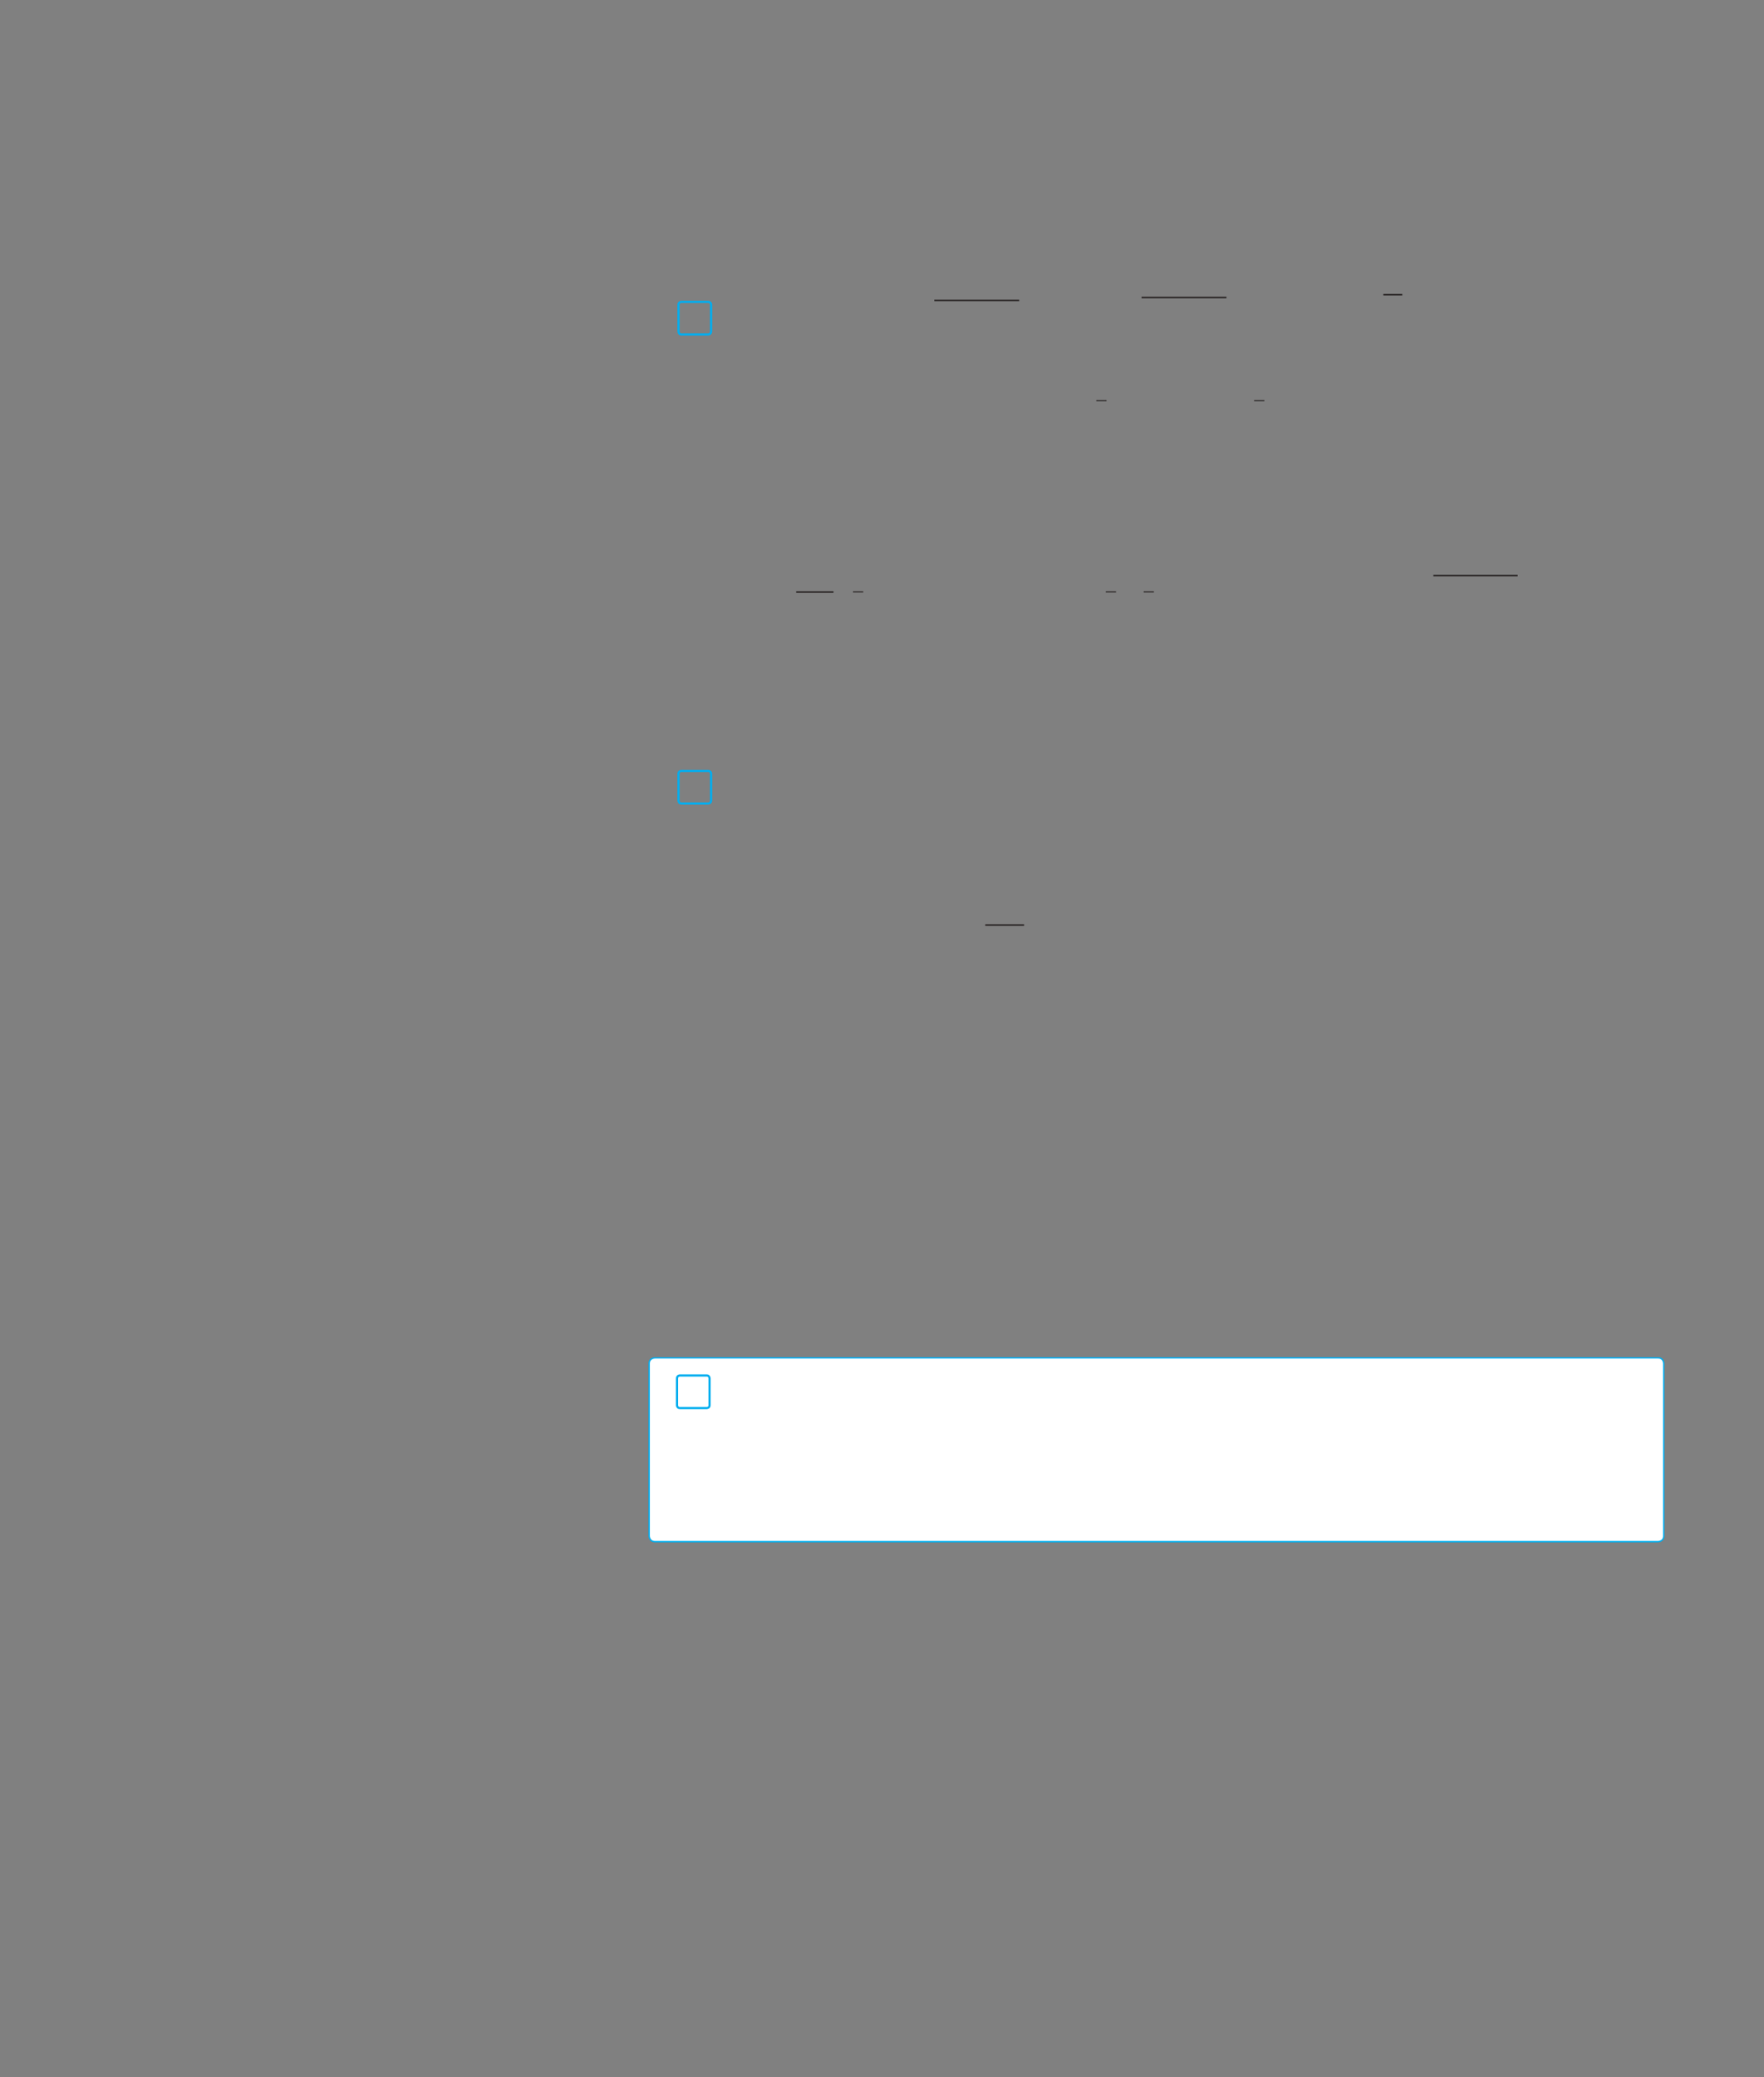 <?xml version="1.0" encoding="UTF-8" standalone="no"?>
<!DOCTYPE svg PUBLIC "-//W3C//DTD SVG 1.1//EN"
"http://www.w3.org/Graphics/SVG/1.1/DTD/svg11.dtd">
<svg viewBox="0 0 931 1096" version="1.1" xmlns="http://www.w3.org/2000/svg" xmlns:xlink="http://www.w3.org/1999/xlink">
<rect x="0" y="0" width="931" height="1096" fill="#808080" stroke="none"/>
<defs>
<clipPath id="c0_445"><path d="M419.8,328.2v-32H801v32Z"/></clipPath>
<style type="text/css"><![CDATA[
.g0_445{
fill: none;
stroke: #241F1F;
stroke-width: 0.763;
stroke-miterlimit: 10;
}
.g1_445{
fill: none;
stroke: #241F1F;
stroke-width: 0.534;
stroke-miterlimit: 10;
}
.g2_445{
fill: #FFF;
}
.g3_445{
fill: none;
stroke: #00AEEF;
stroke-width: 1.145;
}
.g4_445{
fill: none;
stroke: #00AEEF;
stroke-width: 0.763;
}
]]></style>
</defs>
<path d="M493.1,158.5h44.8M602.5,157h44.8m82.8,-1.5h10" class="g0_445"/>
<path d="M578.6,211.4H584m77.9,0h5.4" class="g1_445"/>
<path d="M420.2,312.4h19.7" class="g0_445"/>
<path d="M450.2,312.3h5.4m128,0H589m14.6,0H609" class="g1_445"/>
<path clip-path="url(#c0_445)" d="M756.5,303.7h44.8" class="g0_445"/>
<path d="M520,488.1h20.5" class="g0_445"/>
<path d="M345.7,716.5c0,0,-3.1,0,-3.1,3v90.9c0,0,0,3.1,3.1,3.1H875.1c0,0,3,0,3,-3.1V719.5c0,0,0,-3,-3,-3Z" class="g2_445"/>
<path d="M358.8,725.8c0,0,-1.5,0,-1.5,1.6v14.1c0,0,0,1.5,1.5,1.5H373c0,0,1.5,0,1.5,-1.5V727.4c0,0,0,-1.6,-1.5,-1.6H358.8Z" class="g3_445"/>
<path d="M345.7,716.5c0,0,-3.1,0,-3.1,3v90.9c0,0,0,3.1,3.1,3.1H875.1c0,0,3,0,3,-3.1V719.5c0,0,0,-3,-3,-3H345.7Z" class="g4_445"/>
<path d="M359.6,159.3c0,0,-1.5,0,-1.5,1.5v14.1c0,0,0,1.6,1.5,1.6h14.1c0,0,1.6,0,1.6,-1.6V160.8c0,0,0,-1.5,-1.6,-1.5H359.6Zm0,247.5c0,0,-1.5,0,-1.5,1.5v14.1c0,0,0,1.6,1.5,1.6h14.1c0,0,1.6,0,1.6,-1.6V408.3c0,0,0,-1.5,-1.6,-1.5H359.6Z" class="g3_445"/>
</svg>